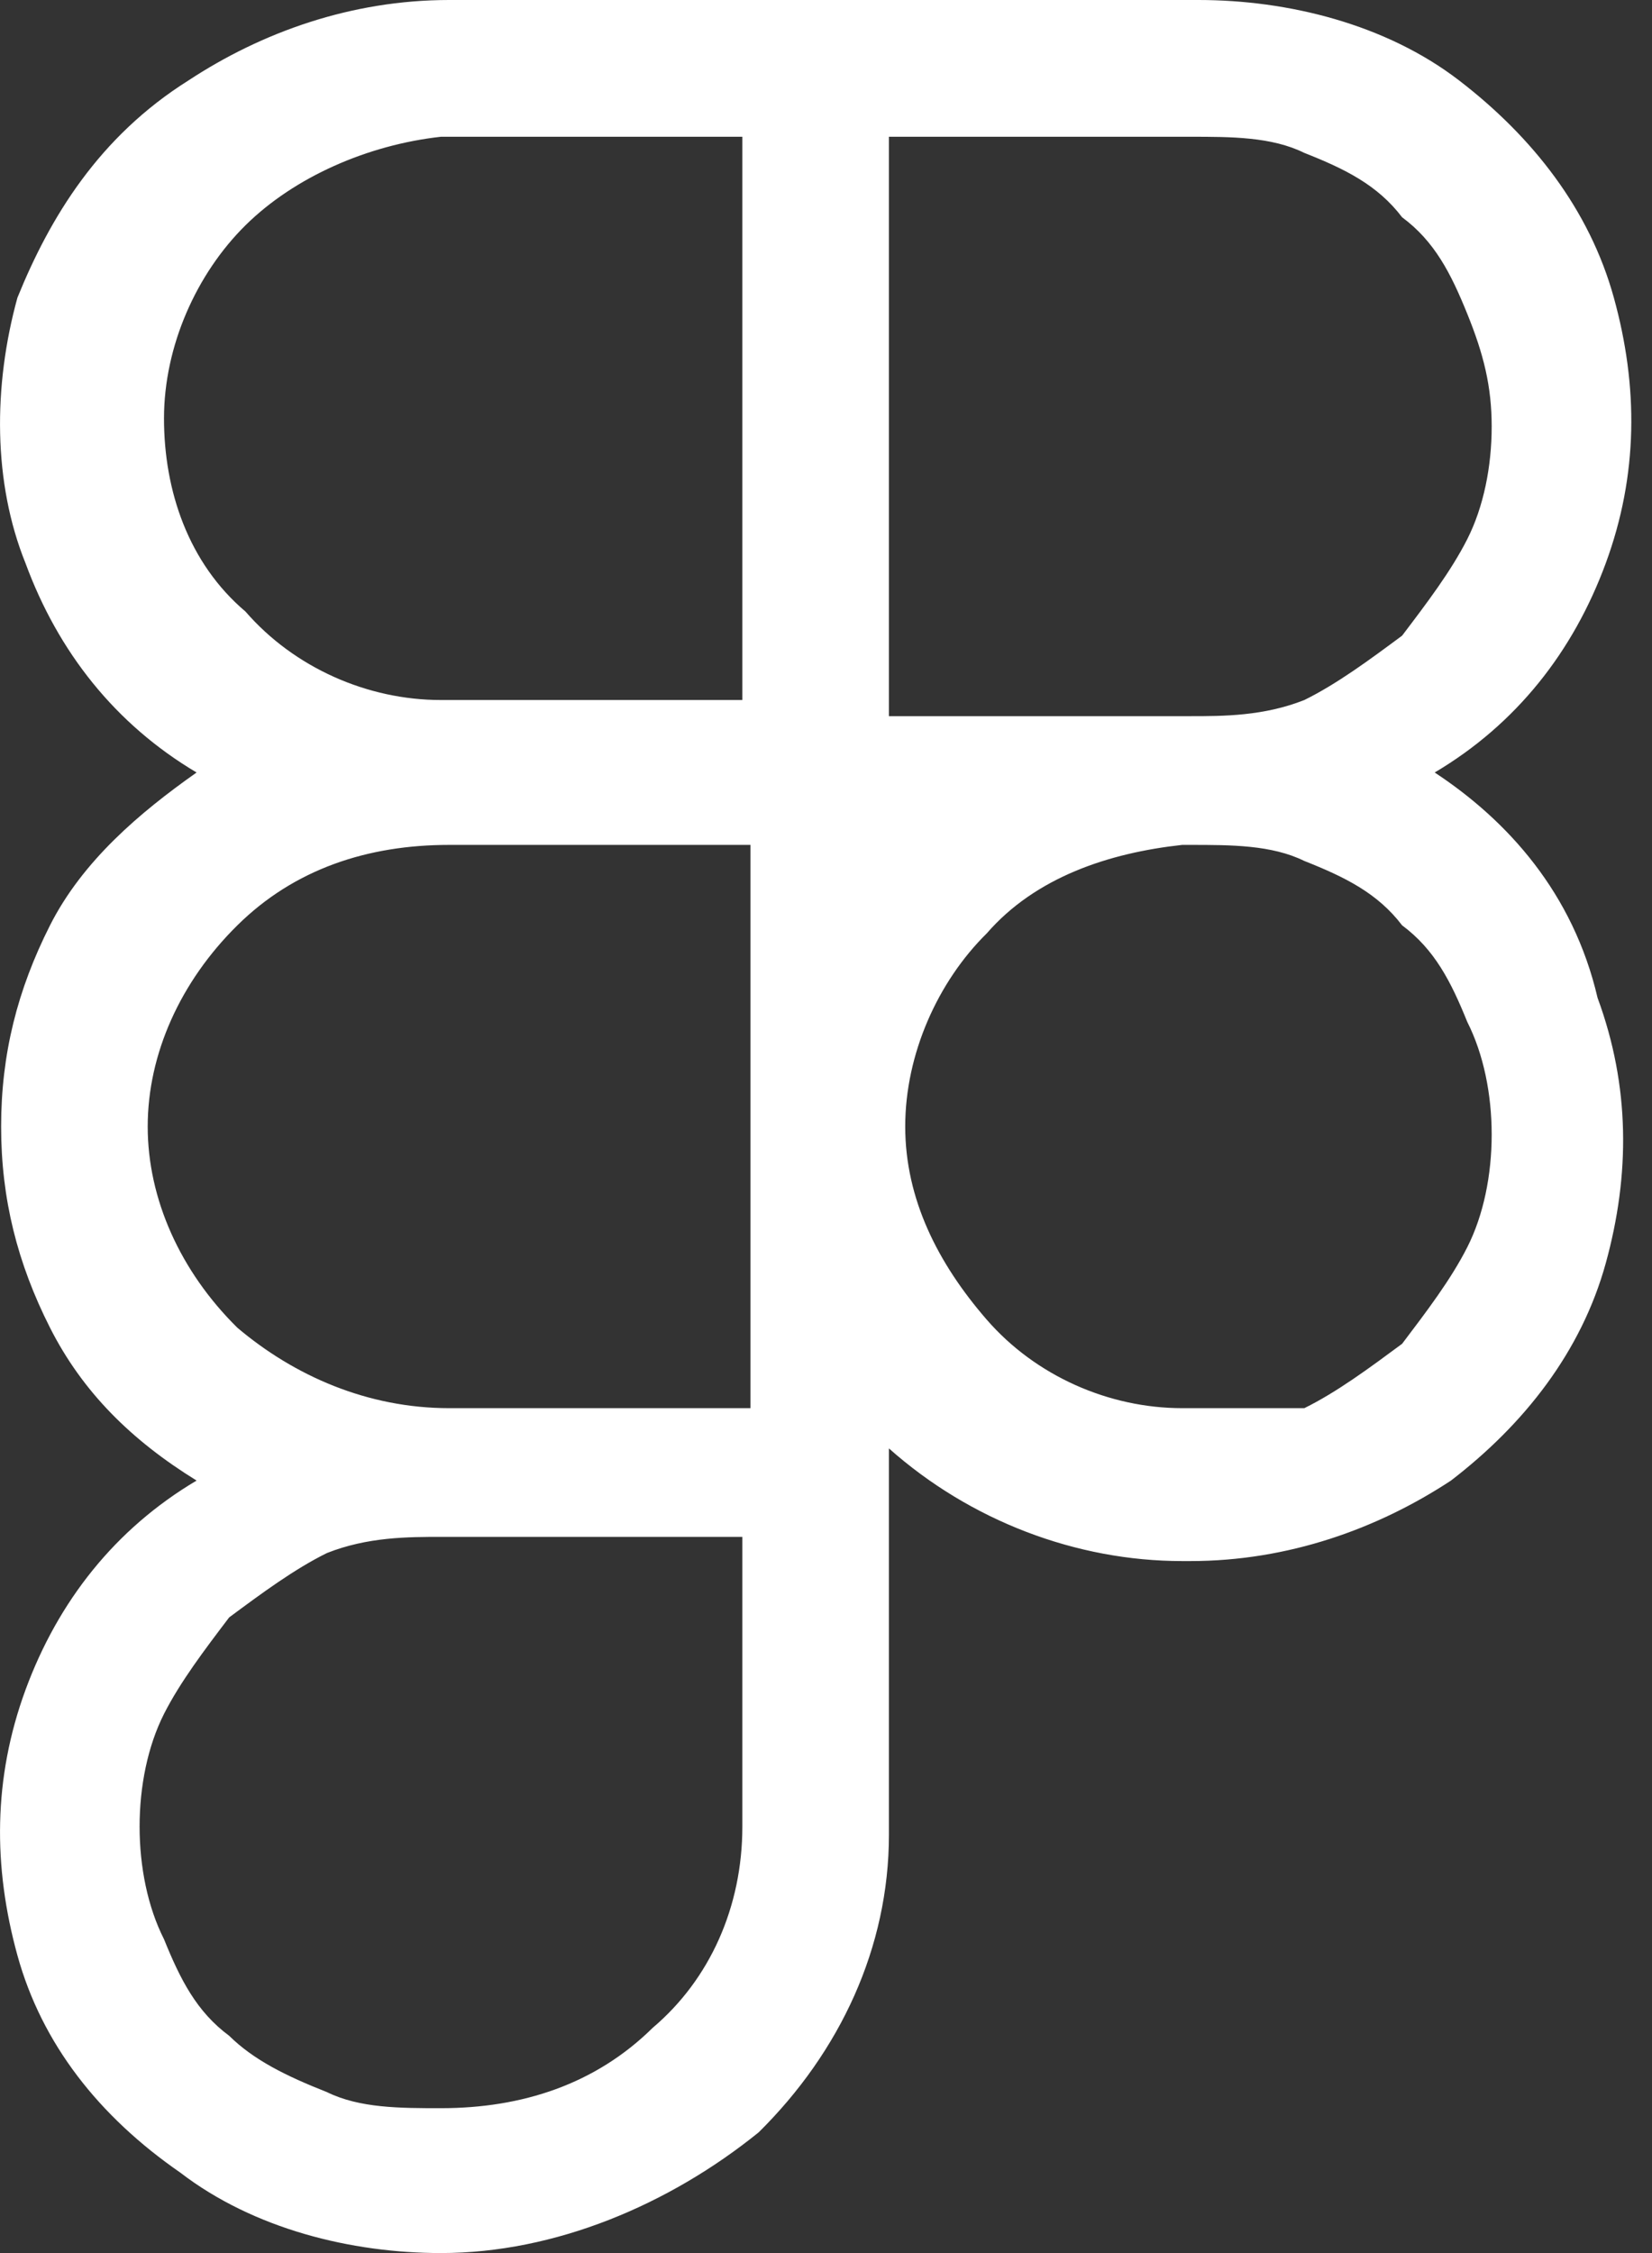 <svg width="22" height="30" viewBox="0 0 22 30" fill="none" xmlns="http://www.w3.org/2000/svg">
<rect x="0" y="0" width="22" height="30" fill="#333333" stroke="none"/>
<path d="M19.106 10.286C20.191 9.643 20.95 8.679 21.384 7.5C21.818 6.321 21.818 5.143 21.492 3.964C21.167 2.786 20.407 1.821 19.431 1.071C18.455 0.321 17.153 0 15.96 0H5.981C4.679 0 3.486 0.429 2.51 1.071C1.317 1.821 0.666 2.893 0.232 3.964C-0.093 5.143 -0.093 6.429 0.34 7.5C0.774 8.679 1.534 9.643 2.618 10.286C1.859 10.821 1.1 11.464 0.666 12.321C0.232 13.179 0.015 14.036 0.015 15C0.015 15.964 0.232 16.821 0.666 17.679C1.1 18.536 1.751 19.179 2.618 19.714C1.534 20.357 0.774 21.321 0.34 22.5C-0.093 23.679 -0.093 24.857 0.232 26.036C0.557 27.214 1.317 28.179 2.401 28.929C3.378 29.679 4.679 30 5.872 30C7.391 30 8.91 29.357 10.103 28.393C11.188 27.321 11.838 25.929 11.838 24.429V19.286C12.923 20.25 14.333 20.786 15.743 20.786H15.852C17.153 20.786 18.346 20.357 19.323 19.714C20.299 18.964 21.058 18 21.384 16.821C21.709 15.643 21.709 14.464 21.275 13.286C20.95 11.893 20.082 10.929 19.106 10.286ZM11.838 1.821H15.852C16.394 1.821 16.936 1.821 17.37 2.036C17.913 2.25 18.346 2.464 18.672 2.893C19.106 3.214 19.323 3.643 19.54 4.179C19.757 4.714 19.865 5.143 19.865 5.679C19.865 6.214 19.757 6.75 19.54 7.179C19.323 7.607 18.997 8.036 18.672 8.464C18.238 8.786 17.804 9.107 17.37 9.321C16.828 9.536 16.286 9.536 15.852 9.536H11.838V1.821ZM5.872 1.821H9.886V9.321H5.872C4.896 9.321 3.92 8.893 3.269 8.143C2.51 7.5 2.184 6.536 2.184 5.571C2.184 4.607 2.618 3.643 3.269 3C3.92 2.357 4.896 1.929 5.872 1.821ZM1.967 15C1.967 14.036 2.401 13.071 3.161 12.321C3.92 11.571 4.896 11.25 5.981 11.25H9.994V18.75H5.981C4.896 18.75 3.92 18.321 3.161 17.679C2.401 16.929 1.967 15.964 1.967 15ZM9.886 24.321C9.886 25.393 9.452 26.357 8.693 27C7.933 27.75 6.957 28.071 5.872 28.071C5.33 28.071 4.788 28.071 4.354 27.857C3.811 27.643 3.378 27.429 3.052 27.107C2.618 26.786 2.401 26.357 2.184 25.821C1.967 25.393 1.859 24.857 1.859 24.321C1.859 23.786 1.967 23.25 2.184 22.821C2.401 22.393 2.727 21.964 3.052 21.536C3.486 21.214 3.92 20.893 4.354 20.679C4.896 20.464 5.439 20.464 5.872 20.464H9.886V24.321ZM15.852 18.75H15.743C14.767 18.75 13.791 18.321 13.14 17.571C12.489 16.821 12.055 15.964 12.055 15C12.055 14.036 12.489 13.071 13.14 12.429C13.791 11.679 14.767 11.357 15.743 11.25H15.852C16.394 11.25 16.936 11.25 17.37 11.464C17.913 11.679 18.346 11.893 18.672 12.321C19.106 12.643 19.323 13.071 19.54 13.607C19.757 14.036 19.865 14.571 19.865 15.107C19.865 15.643 19.757 16.179 19.54 16.607C19.323 17.036 18.997 17.464 18.672 17.893C18.238 18.214 17.804 18.536 17.37 18.75H15.852Z" fill="white"/>
</svg>
